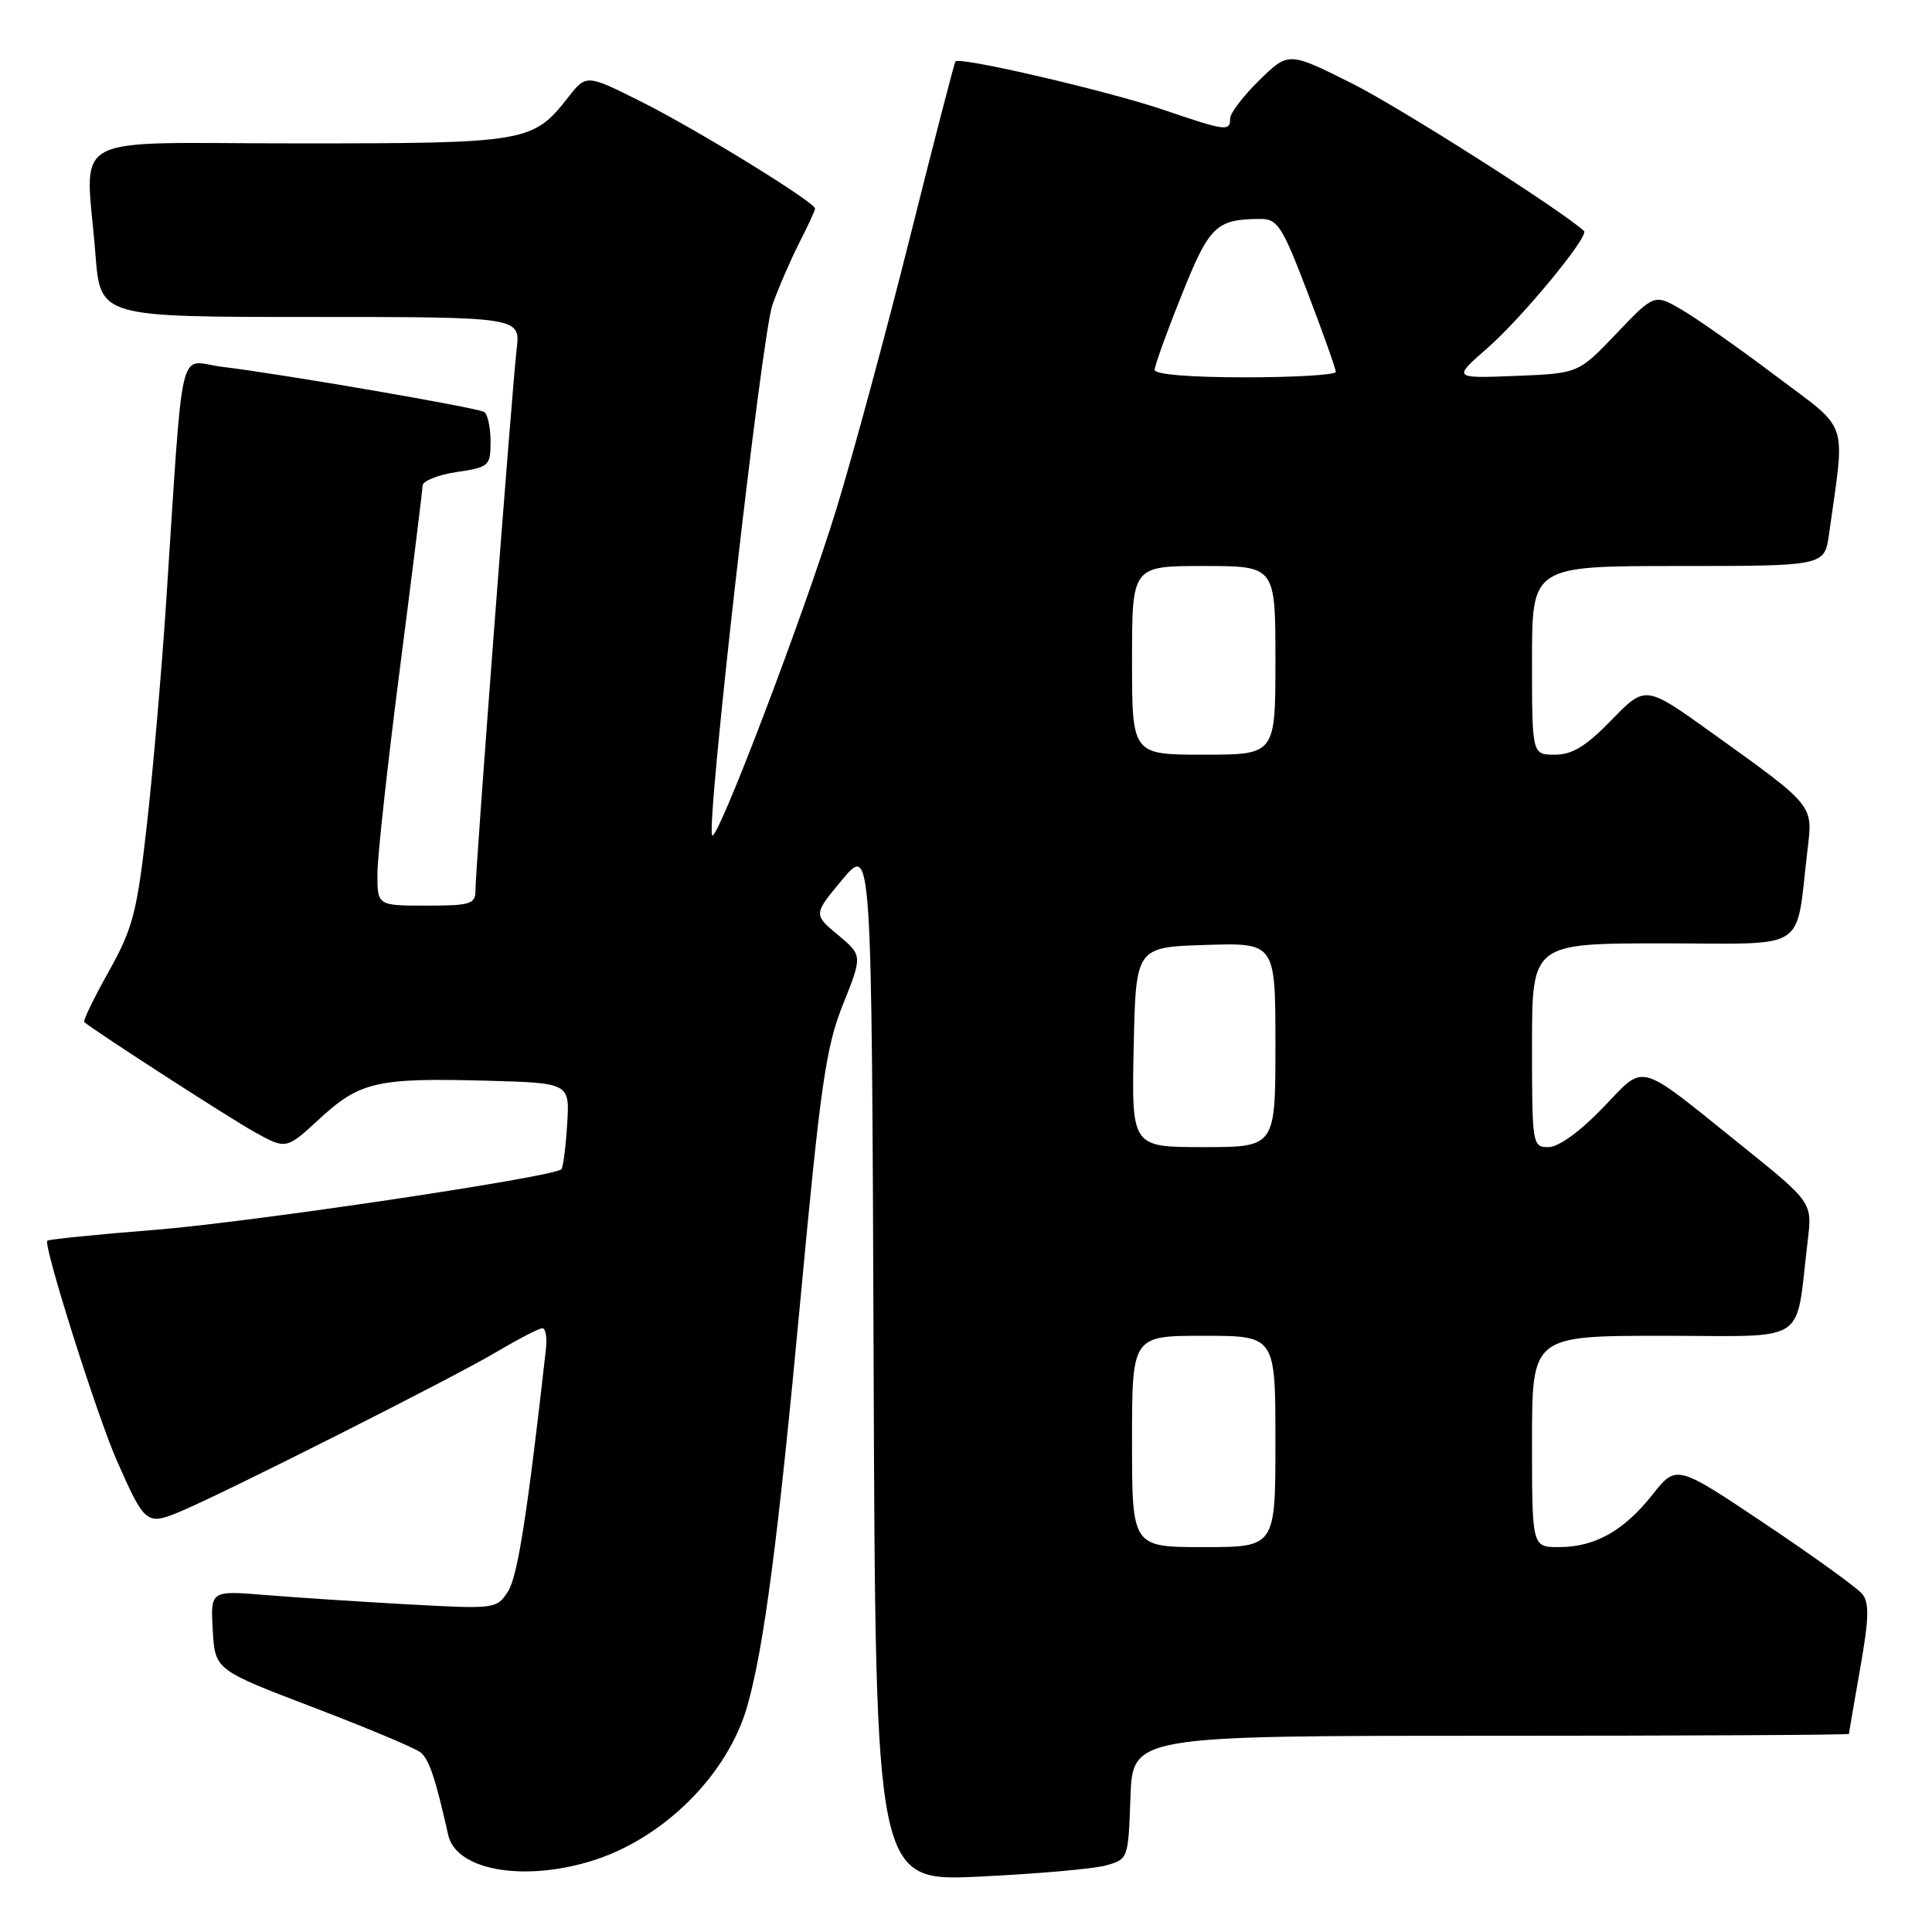 <?xml version="1.0" encoding="UTF-8" standalone="no"?>
<!DOCTYPE svg PUBLIC "-//W3C//DTD SVG 1.1//EN" "http://www.w3.org/Graphics/SVG/1.1/DTD/svg11.dtd" >
<svg xmlns="http://www.w3.org/2000/svg" xmlns:xlink="http://www.w3.org/1999/xlink" version="1.1" viewBox="0 0 256 256">
 <g >
 <path fill="currentColor"
d=" M 146.50 247.19 C 149.49 246.36 149.50 246.33 149.79 238.18 C 150.08 230.00 150.08 230.00 197.54 230.00 C 223.64 230.00 245.00 229.89 245.00 229.75 C 245.00 229.61 245.67 225.71 246.48 221.08 C 247.66 214.43 247.71 212.36 246.74 211.19 C 246.07 210.38 240.26 206.19 233.83 201.88 C 222.13 194.05 222.13 194.05 218.96 198.05 C 215.15 202.86 211.33 205.00 206.55 205.00 C 203.00 205.00 203.00 205.00 203.00 191.00 C 203.00 177.00 203.00 177.00 220.41 177.00 C 239.98 177.00 237.84 178.40 239.53 164.42 C 240.14 159.33 240.14 159.33 230.80 151.81 C 216.65 140.44 218.13 140.84 212.33 146.85 C 209.33 149.96 206.50 152.00 205.18 152.00 C 203.05 152.00 203.00 151.71 203.00 138.50 C 203.00 125.00 203.00 125.00 220.41 125.00 C 239.97 125.00 237.85 126.39 239.52 112.48 C 240.22 106.62 240.40 106.83 226.76 97.05 C 218.03 90.79 218.03 90.79 213.55 95.39 C 210.17 98.88 208.33 100.00 206.04 100.00 C 203.00 100.00 203.00 100.00 203.00 87.50 C 203.00 75.00 203.00 75.00 222.39 75.00 C 241.77 75.00 241.77 75.00 242.36 70.75 C 244.51 55.30 245.17 57.24 235.34 49.84 C 230.48 46.17 224.86 42.22 222.86 41.05 C 219.21 38.93 219.21 38.93 214.18 44.20 C 209.15 49.48 209.15 49.48 200.82 49.81 C 192.50 50.14 192.50 50.14 197.07 46.14 C 201.65 42.15 210.63 31.26 209.89 30.60 C 206.62 27.67 185.44 14.21 179.12 11.04 C 170.74 6.85 170.74 6.85 166.87 10.63 C 164.74 12.71 163.00 14.99 163.00 15.70 C 163.00 17.45 162.47 17.38 154.07 14.52 C 146.75 12.04 127.12 7.47 126.60 8.14 C 126.45 8.34 123.73 18.85 120.56 31.50 C 117.39 44.15 113.00 60.35 110.81 67.50 C 106.58 81.27 95.10 111.44 94.37 110.70 C 93.50 109.83 100.93 44.39 102.35 40.40 C 103.15 38.15 104.75 34.45 105.90 32.19 C 107.06 29.93 108.00 27.88 108.00 27.64 C 108.00 26.80 92.51 17.27 85.10 13.54 C 77.69 9.82 77.69 9.82 75.26 12.93 C 70.62 18.86 69.78 19.00 39.55 19.00 C 8.10 19.00 11.37 17.21 12.65 33.75 C 13.30 42.00 13.30 42.00 41.13 42.00 C 68.96 42.00 68.96 42.00 68.46 46.25 C 67.85 51.44 63.00 115.12 63.00 117.97 C 63.00 119.80 62.37 120.00 56.50 120.00 C 50.00 120.00 50.00 120.00 50.01 115.75 C 50.02 113.41 51.37 101.15 53.00 88.50 C 54.63 75.85 55.98 64.99 55.99 64.36 C 55.99 63.74 58.03 62.92 60.50 62.55 C 64.81 61.91 65.00 61.74 65.00 58.50 C 65.00 56.64 64.62 54.88 64.15 54.59 C 63.21 54.01 37.61 49.60 29.34 48.59 C 23.50 47.87 24.37 44.07 21.97 80.50 C 21.38 89.30 20.25 102.31 19.45 109.42 C 18.14 120.96 17.60 123.02 14.40 128.74 C 12.43 132.27 10.97 135.28 11.16 135.43 C 12.93 136.87 30.45 148.18 33.71 149.99 C 37.92 152.33 37.92 152.33 42.37 148.22 C 47.68 143.33 50.00 142.80 64.50 143.20 C 75.50 143.50 75.50 143.50 75.15 149.00 C 74.96 152.03 74.61 154.69 74.39 154.93 C 73.40 155.96 33.23 161.95 20.55 162.96 C 12.87 163.57 6.45 164.22 6.27 164.40 C 5.70 164.96 12.88 187.67 15.51 193.61 C 19.19 201.93 19.43 202.13 23.81 200.32 C 29.62 197.90 59.94 182.61 65.79 179.14 C 68.71 177.41 71.44 176.00 71.87 176.00 C 72.30 176.00 72.51 177.24 72.34 178.75 C 69.89 200.58 68.59 208.87 67.32 210.86 C 65.83 213.19 65.63 213.22 54.15 212.59 C 47.74 212.24 39.21 211.68 35.19 211.35 C 27.89 210.75 27.89 210.75 28.19 216.01 C 28.50 221.27 28.50 221.27 41.50 226.23 C 48.65 228.96 55.06 231.65 55.74 232.21 C 56.87 233.14 57.71 235.65 59.39 243.15 C 60.43 247.76 69.13 249.37 78.21 246.64 C 87.81 243.75 96.42 235.23 99.03 226.03 C 101.22 218.32 103.09 204.05 106.03 172.54 C 108.72 143.71 109.43 138.76 111.70 133.09 C 114.29 126.61 114.29 126.61 111.03 123.88 C 107.77 121.16 107.77 121.16 111.63 116.53 C 115.50 111.91 115.50 111.91 115.76 180.61 C 116.01 249.31 116.01 249.31 129.76 248.66 C 137.32 248.30 144.85 247.64 146.50 247.19 Z  M 150.00 191.00 C 150.00 177.00 150.00 177.00 159.50 177.00 C 169.00 177.00 169.00 177.00 169.00 191.00 C 169.00 205.00 169.00 205.00 159.50 205.00 C 150.00 205.00 150.00 205.00 150.00 191.00 Z  M 150.22 138.75 C 150.50 125.50 150.50 125.50 159.75 125.21 C 169.00 124.92 169.00 124.92 169.00 138.46 C 169.00 152.00 169.00 152.00 159.47 152.00 C 149.94 152.00 149.94 152.00 150.22 138.75 Z  M 150.00 87.50 C 150.00 75.00 150.00 75.00 159.50 75.00 C 169.00 75.00 169.00 75.00 169.00 87.50 C 169.00 100.00 169.00 100.00 159.50 100.00 C 150.00 100.00 150.00 100.00 150.00 87.50 Z  M 153.00 49.01 C 153.00 48.46 154.60 44.01 156.57 39.11 C 160.26 29.88 161.13 29.05 167.02 29.01 C 169.28 29.00 169.91 29.97 173.27 38.78 C 175.32 44.15 177.00 48.88 177.00 49.28 C 177.00 49.67 171.60 50.00 165.00 50.00 C 157.72 50.00 153.00 49.61 153.00 49.01 Z "/>
</g>
</svg>